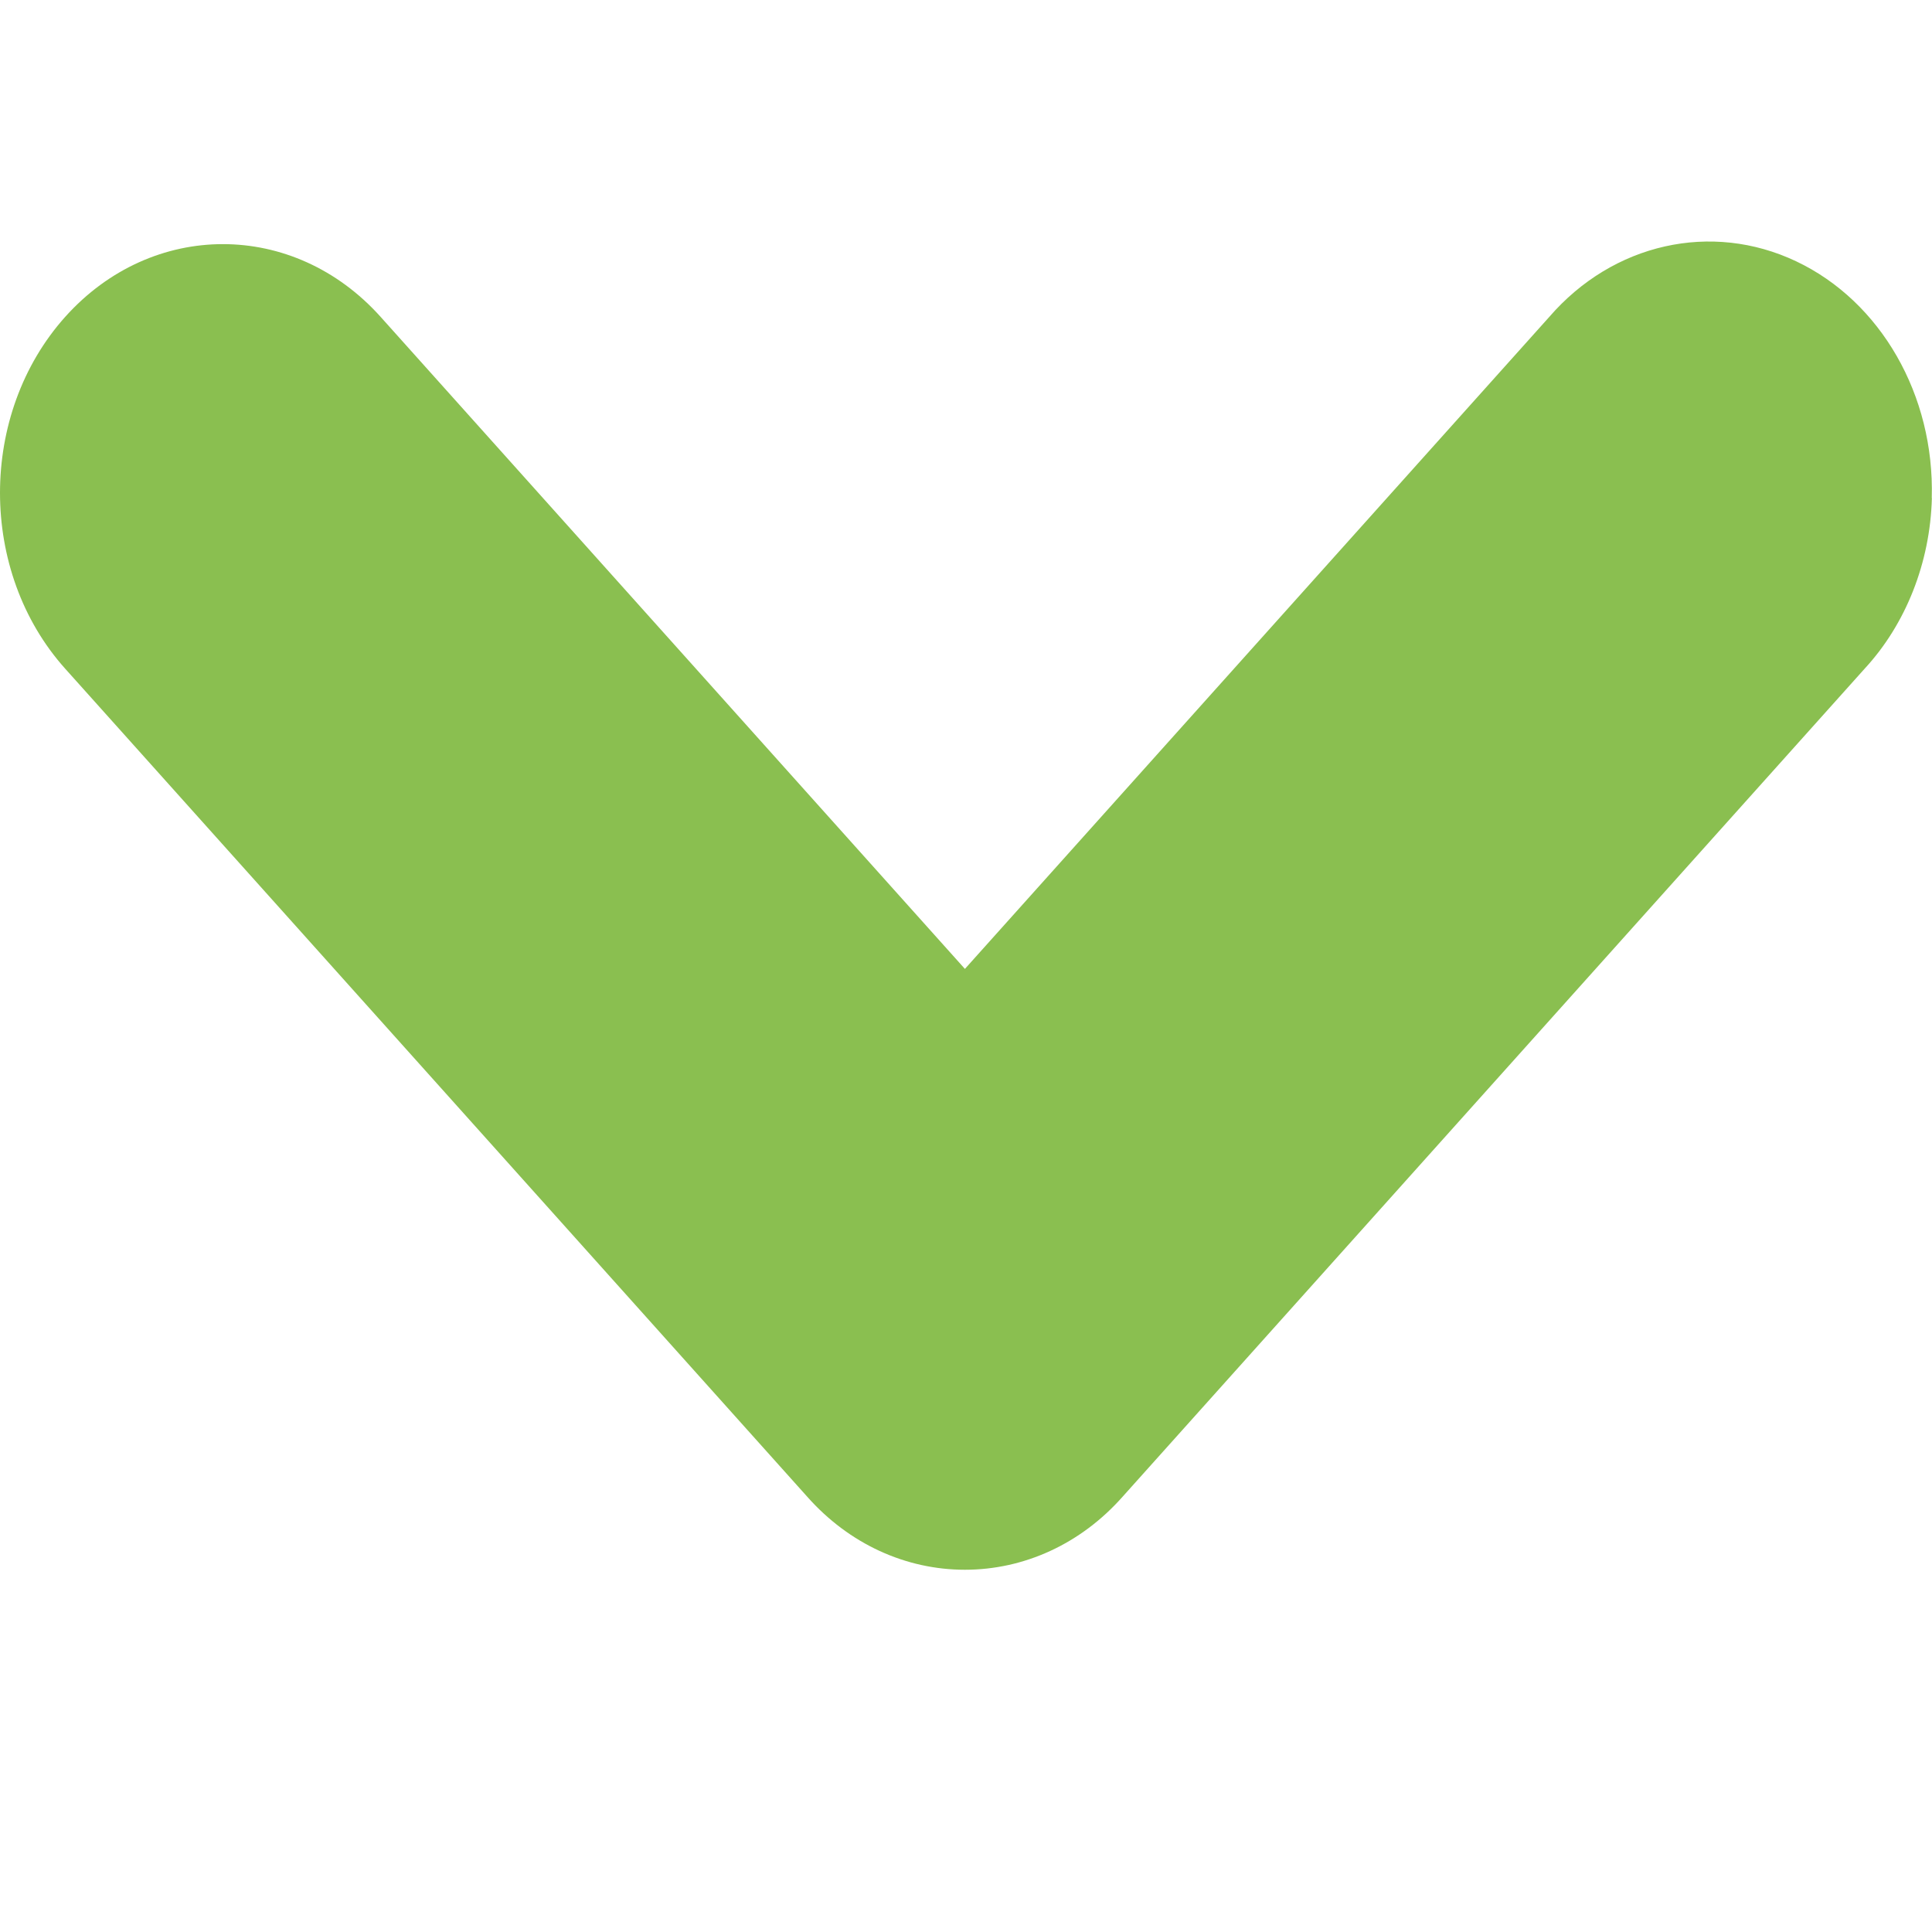 <svg width="16" xmlns="http://www.w3.org/2000/svg" viewBox="0 0 16 16" height="16">
<path style="fill:#8abf50" d="M 15.999,4.124 C 15.985,4.66 15.783,5.169 15.442,5.538 L 9.297,12.395 C 8.951,12.786 8.481,13 7.991,13 7.501,13 7.031,12.786 6.685,12.395 L 0.54,5.538 c -0.72,-0.803 -0.72,-2.11 0,-2.914 0.72,-0.803 1.892,-0.803 2.612,0 L 7.991,8.024 12.83,2.625 c 0.528,-0.611 1.344,-0.793 2.045,-0.461 0.701,0.332 1.147,1.109 1.123,1.96 z"/>
</svg>
